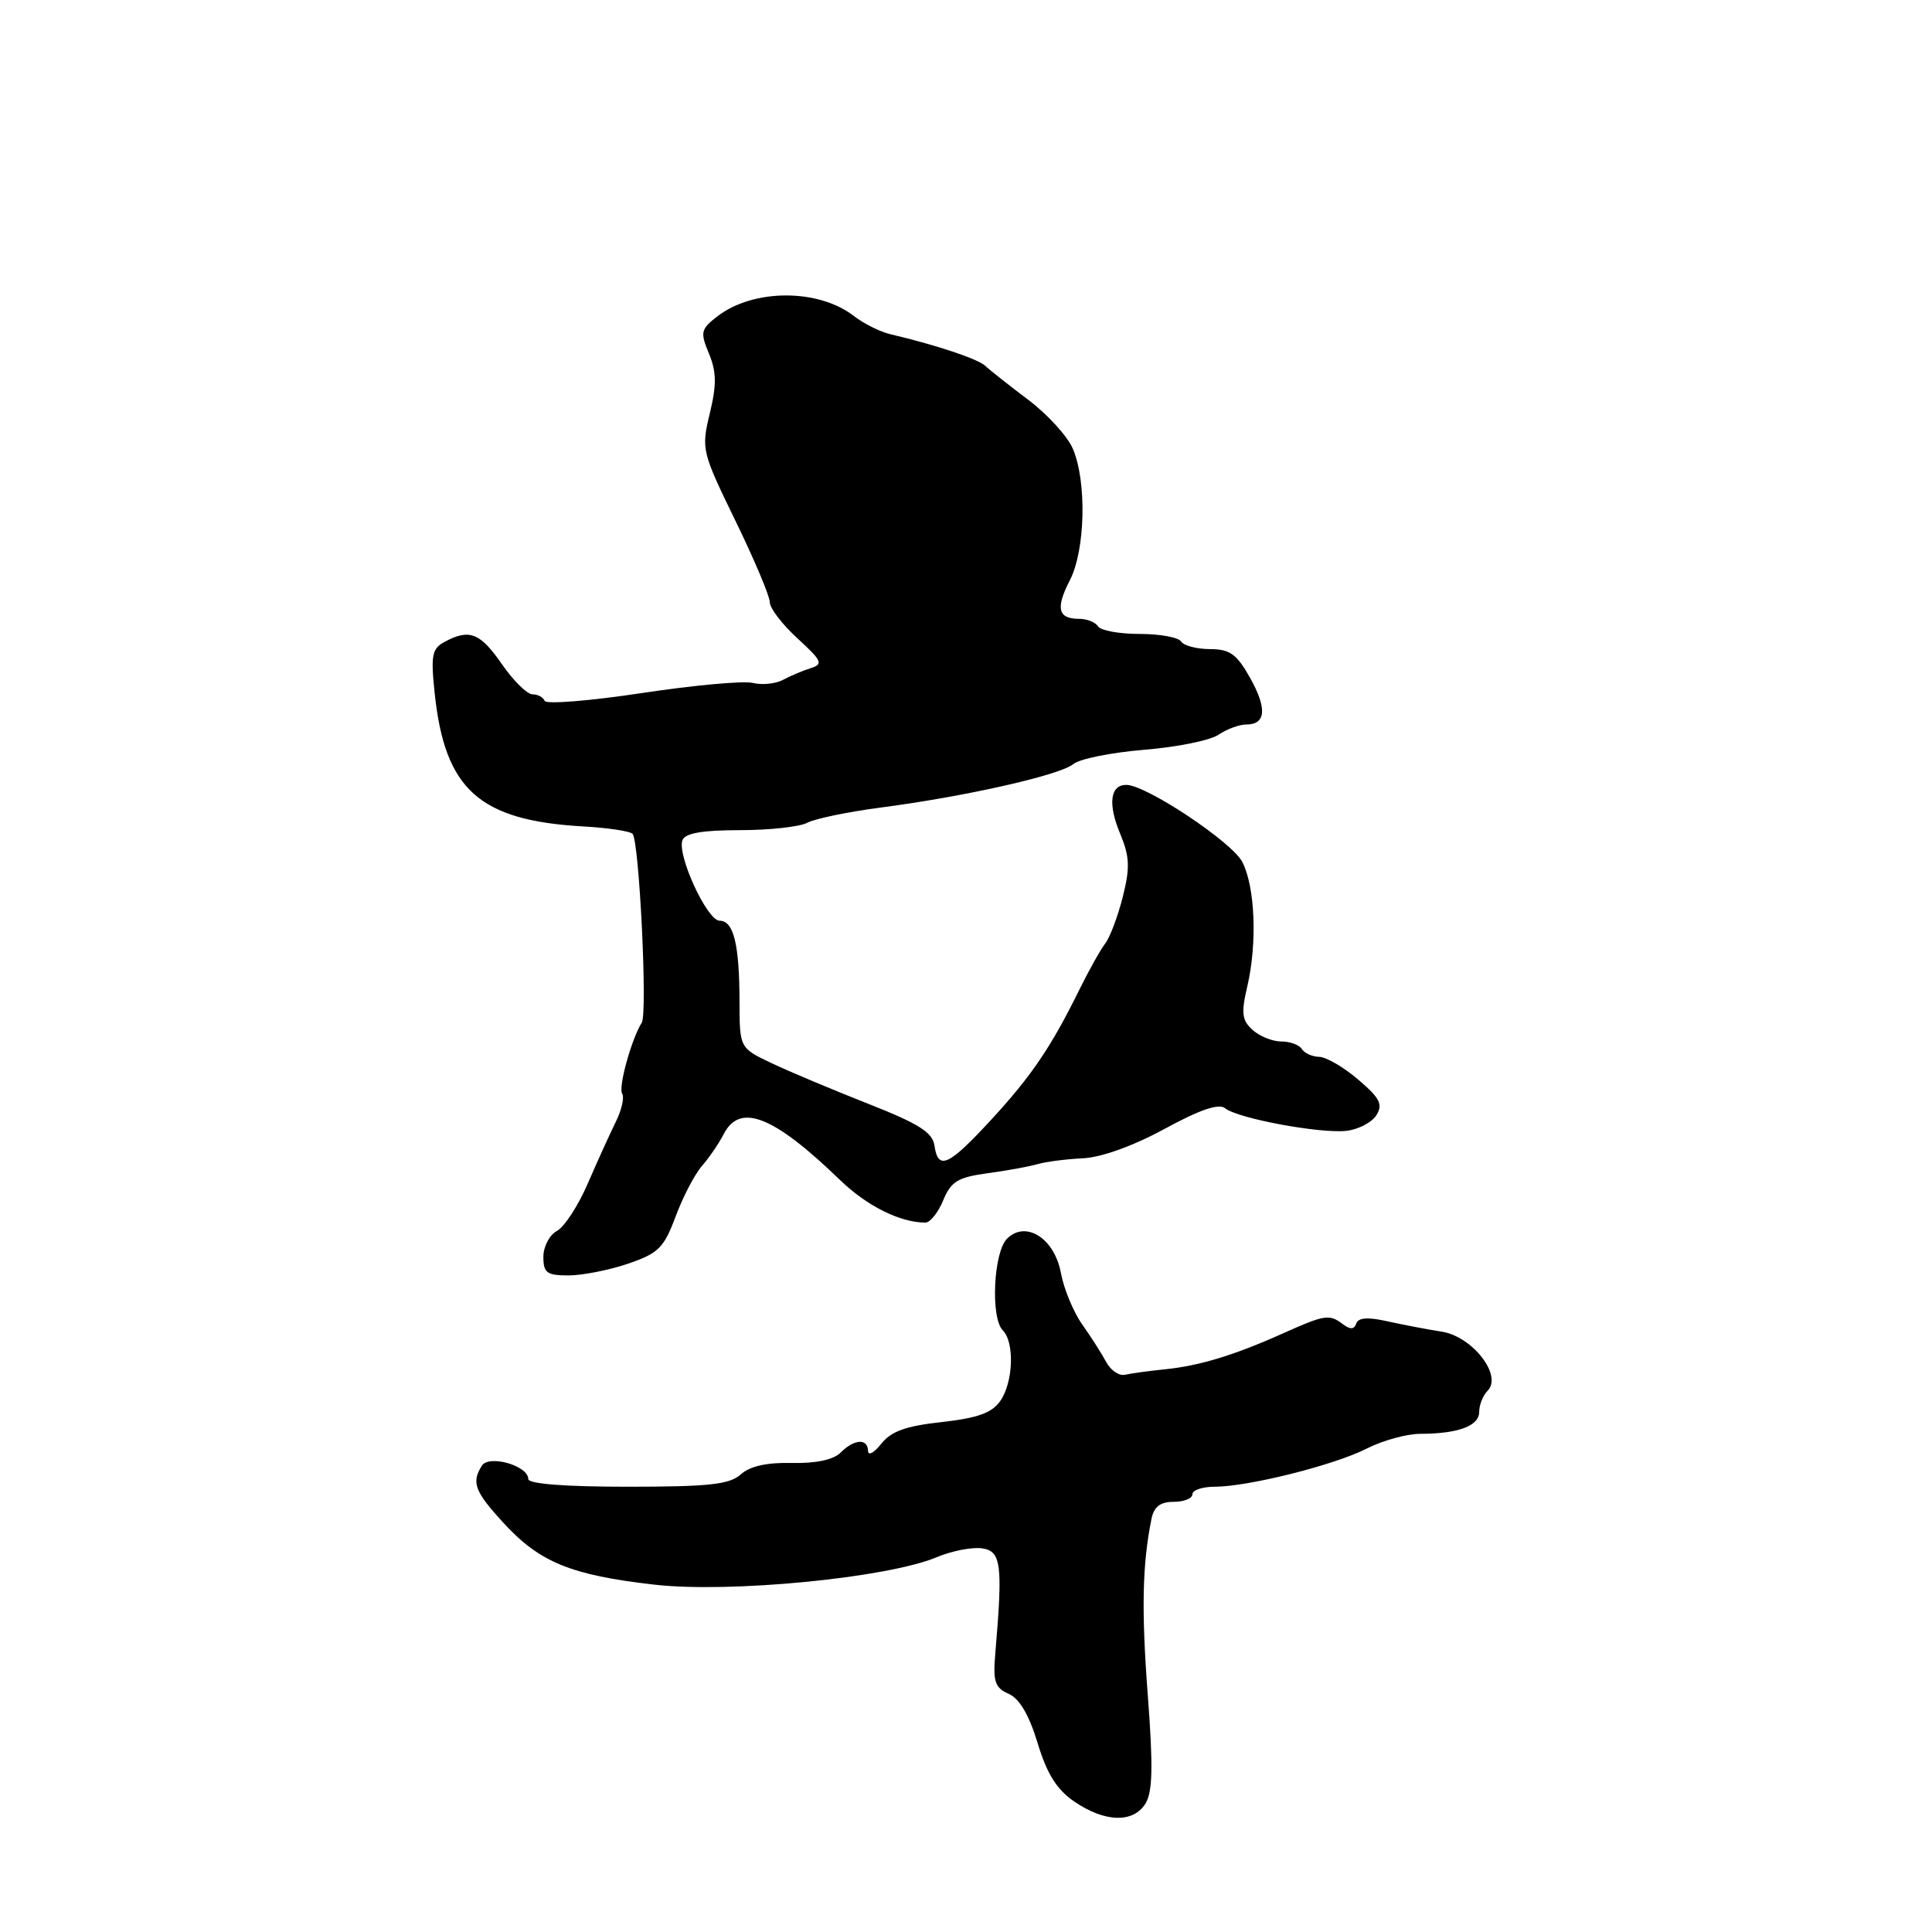 <?xml version="1.0" encoding="UTF-8" standalone="no"?>
<!DOCTYPE svg PUBLIC "-//W3C//DTD SVG 1.1//EN" "http://www.w3.org/Graphics/SVG/1.1/DTD/svg11.dtd" >
<svg xmlns="http://www.w3.org/2000/svg" xmlns:xlink="http://www.w3.org/1999/xlink" version="1.1" viewBox="0 0 256 256">
 <g >
 <path fill="currentColor"
d=" M 151.77 239.00 C 152.73 237.45 152.81 234.14 152.09 224.64 C 151.23 213.32 151.36 207.27 152.58 201.25 C 152.91 199.64 153.75 199.00 155.52 199.00 C 156.88 199.00 158.00 198.55 158.00 198.00 C 158.00 197.45 159.32 197.00 160.94 197.00 C 165.38 197.00 176.82 194.13 181.11 191.94 C 183.21 190.87 186.40 189.99 188.21 189.99 C 193.25 189.97 196.00 188.94 196.00 187.08 C 196.00 186.16 196.50 184.90 197.11 184.29 C 199.13 182.27 195.12 177.10 191.04 176.45 C 189.09 176.15 185.83 175.52 183.79 175.07 C 181.26 174.50 179.97 174.59 179.71 175.37 C 179.43 176.18 178.92 176.20 177.91 175.44 C 176.14 174.11 175.53 174.20 170.00 176.68 C 163.56 179.57 158.95 180.97 154.44 181.43 C 152.27 181.65 149.86 181.98 149.08 182.16 C 148.30 182.35 147.18 181.59 146.58 180.48 C 145.99 179.37 144.55 177.12 143.39 175.48 C 142.23 173.84 140.97 170.79 140.58 168.70 C 139.74 164.09 135.92 161.65 133.43 164.14 C 131.64 165.93 131.24 174.64 132.87 176.27 C 134.46 177.86 134.27 183.16 132.54 185.64 C 131.43 187.22 129.53 187.90 124.79 188.43 C 120.03 188.95 118.08 189.65 116.77 191.31 C 115.82 192.51 115.03 192.94 115.02 192.25 C 114.99 190.56 113.18 190.67 111.38 192.48 C 110.43 193.43 108.11 193.92 104.92 193.85 C 101.60 193.77 99.35 194.28 98.15 195.37 C 96.67 196.70 93.95 197.00 83.17 197.00 C 74.85 197.00 70.00 196.62 70.00 195.98 C 70.00 194.21 64.79 192.72 63.85 194.21 C 62.44 196.44 62.89 197.63 66.75 201.83 C 71.51 207.01 75.66 208.71 86.67 209.97 C 96.63 211.12 117.56 209.09 124.11 206.34 C 126.09 205.51 128.79 204.98 130.11 205.16 C 132.67 205.52 132.89 207.28 131.89 218.99 C 131.56 222.83 131.81 223.62 133.65 224.44 C 135.09 225.07 136.36 227.24 137.49 230.97 C 138.73 235.05 140.02 237.12 142.34 238.71 C 146.38 241.48 150.15 241.59 151.77 239.00 Z  M 83.21 167.45 C 87.25 166.07 87.97 165.35 89.52 161.20 C 90.48 158.61 92.05 155.60 93.01 154.50 C 93.97 153.40 95.27 151.49 95.91 150.25 C 98.06 146.09 102.52 147.86 111.32 156.37 C 114.87 159.80 119.28 162.00 122.62 162.00 C 123.25 162.00 124.31 160.67 124.98 159.05 C 126.02 156.54 126.92 156.00 130.85 155.46 C 133.41 155.12 136.40 154.57 137.50 154.25 C 138.60 153.93 141.30 153.58 143.50 153.48 C 145.94 153.36 150.17 151.84 154.32 149.58 C 158.98 147.04 161.51 146.18 162.32 146.84 C 163.97 148.20 174.97 150.24 178.43 149.84 C 180.01 149.65 181.79 148.72 182.38 147.77 C 183.27 146.34 182.85 145.50 179.98 143.06 C 178.07 141.42 175.74 140.06 174.81 140.04 C 173.88 140.02 172.84 139.55 172.50 139.00 C 172.16 138.45 170.93 138.00 169.77 138.00 C 168.61 138.00 166.90 137.31 165.97 136.47 C 164.56 135.19 164.44 134.25 165.27 130.72 C 166.61 124.99 166.31 117.50 164.61 114.21 C 163.24 111.56 151.86 104.00 149.24 104.00 C 147.10 104.00 146.78 106.53 148.42 110.45 C 149.69 113.51 149.75 114.94 148.78 118.82 C 148.13 121.39 147.09 124.17 146.46 125.00 C 145.82 125.83 144.31 128.53 143.09 131.00 C 139.30 138.71 136.68 142.58 131.32 148.39 C 125.67 154.52 124.30 155.14 123.82 151.79 C 123.57 150.04 121.73 148.89 115.00 146.24 C 110.33 144.40 104.59 141.99 102.25 140.88 C 98.00 138.86 98.00 138.86 97.99 132.68 C 97.97 125.09 97.21 122.00 95.35 122.00 C 93.70 122.00 89.68 113.28 90.43 111.32 C 90.78 110.40 93.07 110.00 98.03 110.00 C 101.94 110.00 105.96 109.56 106.97 109.02 C 107.98 108.48 112.34 107.58 116.65 107.01 C 127.83 105.56 140.46 102.71 142.21 101.25 C 143.03 100.56 147.26 99.71 151.60 99.35 C 155.95 99.00 160.39 98.10 161.47 97.35 C 162.56 96.61 164.21 96.00 165.14 96.00 C 167.76 96.00 167.92 93.86 165.61 89.76 C 163.86 86.66 162.95 86.01 160.31 86.01 C 158.55 86.00 156.84 85.55 156.50 85.00 C 156.16 84.45 153.69 84.00 151.00 84.00 C 148.31 84.00 145.84 83.55 145.50 83.00 C 145.16 82.45 144.04 82.00 143.00 82.00 C 140.18 82.00 139.84 80.61 141.77 76.87 C 143.81 72.89 144.02 63.85 142.17 59.49 C 141.48 57.84 138.82 54.92 136.28 53.00 C 133.73 51.08 131.16 49.05 130.57 48.49 C 129.59 47.56 124.11 45.73 118.00 44.29 C 116.62 43.97 114.44 42.88 113.15 41.88 C 108.45 38.23 99.85 38.24 95.08 41.90 C 92.85 43.62 92.76 44.01 93.94 46.85 C 94.94 49.27 94.97 50.98 94.05 54.78 C 92.91 59.53 92.99 59.84 97.44 68.99 C 99.95 74.14 102.00 79.00 102.00 79.79 C 102.00 80.58 103.65 82.74 105.66 84.58 C 108.93 87.58 109.12 88.00 107.41 88.54 C 106.36 88.87 104.71 89.57 103.74 90.09 C 102.77 90.61 100.97 90.79 99.74 90.49 C 98.51 90.19 91.88 90.80 85.00 91.84 C 78.12 92.88 72.35 93.34 72.17 92.87 C 71.98 92.39 71.26 92.00 70.55 92.00 C 69.85 92.00 68.02 90.20 66.50 88.00 C 63.62 83.84 62.20 83.29 58.93 85.04 C 57.24 85.94 57.07 86.81 57.59 91.79 C 58.93 104.64 63.49 108.73 77.33 109.51 C 80.54 109.69 83.46 110.13 83.81 110.48 C 84.70 111.36 85.82 134.25 85.04 135.50 C 83.66 137.71 81.91 144.05 82.44 144.91 C 82.75 145.41 82.37 147.10 81.59 148.66 C 80.82 150.22 79.15 153.90 77.88 156.83 C 76.62 159.75 74.78 162.58 73.79 163.11 C 72.81 163.64 72.00 165.18 72.00 166.54 C 72.00 168.66 72.46 169.00 75.32 169.00 C 77.15 169.00 80.70 168.30 83.21 167.45 Z "/>
</g>
</svg>